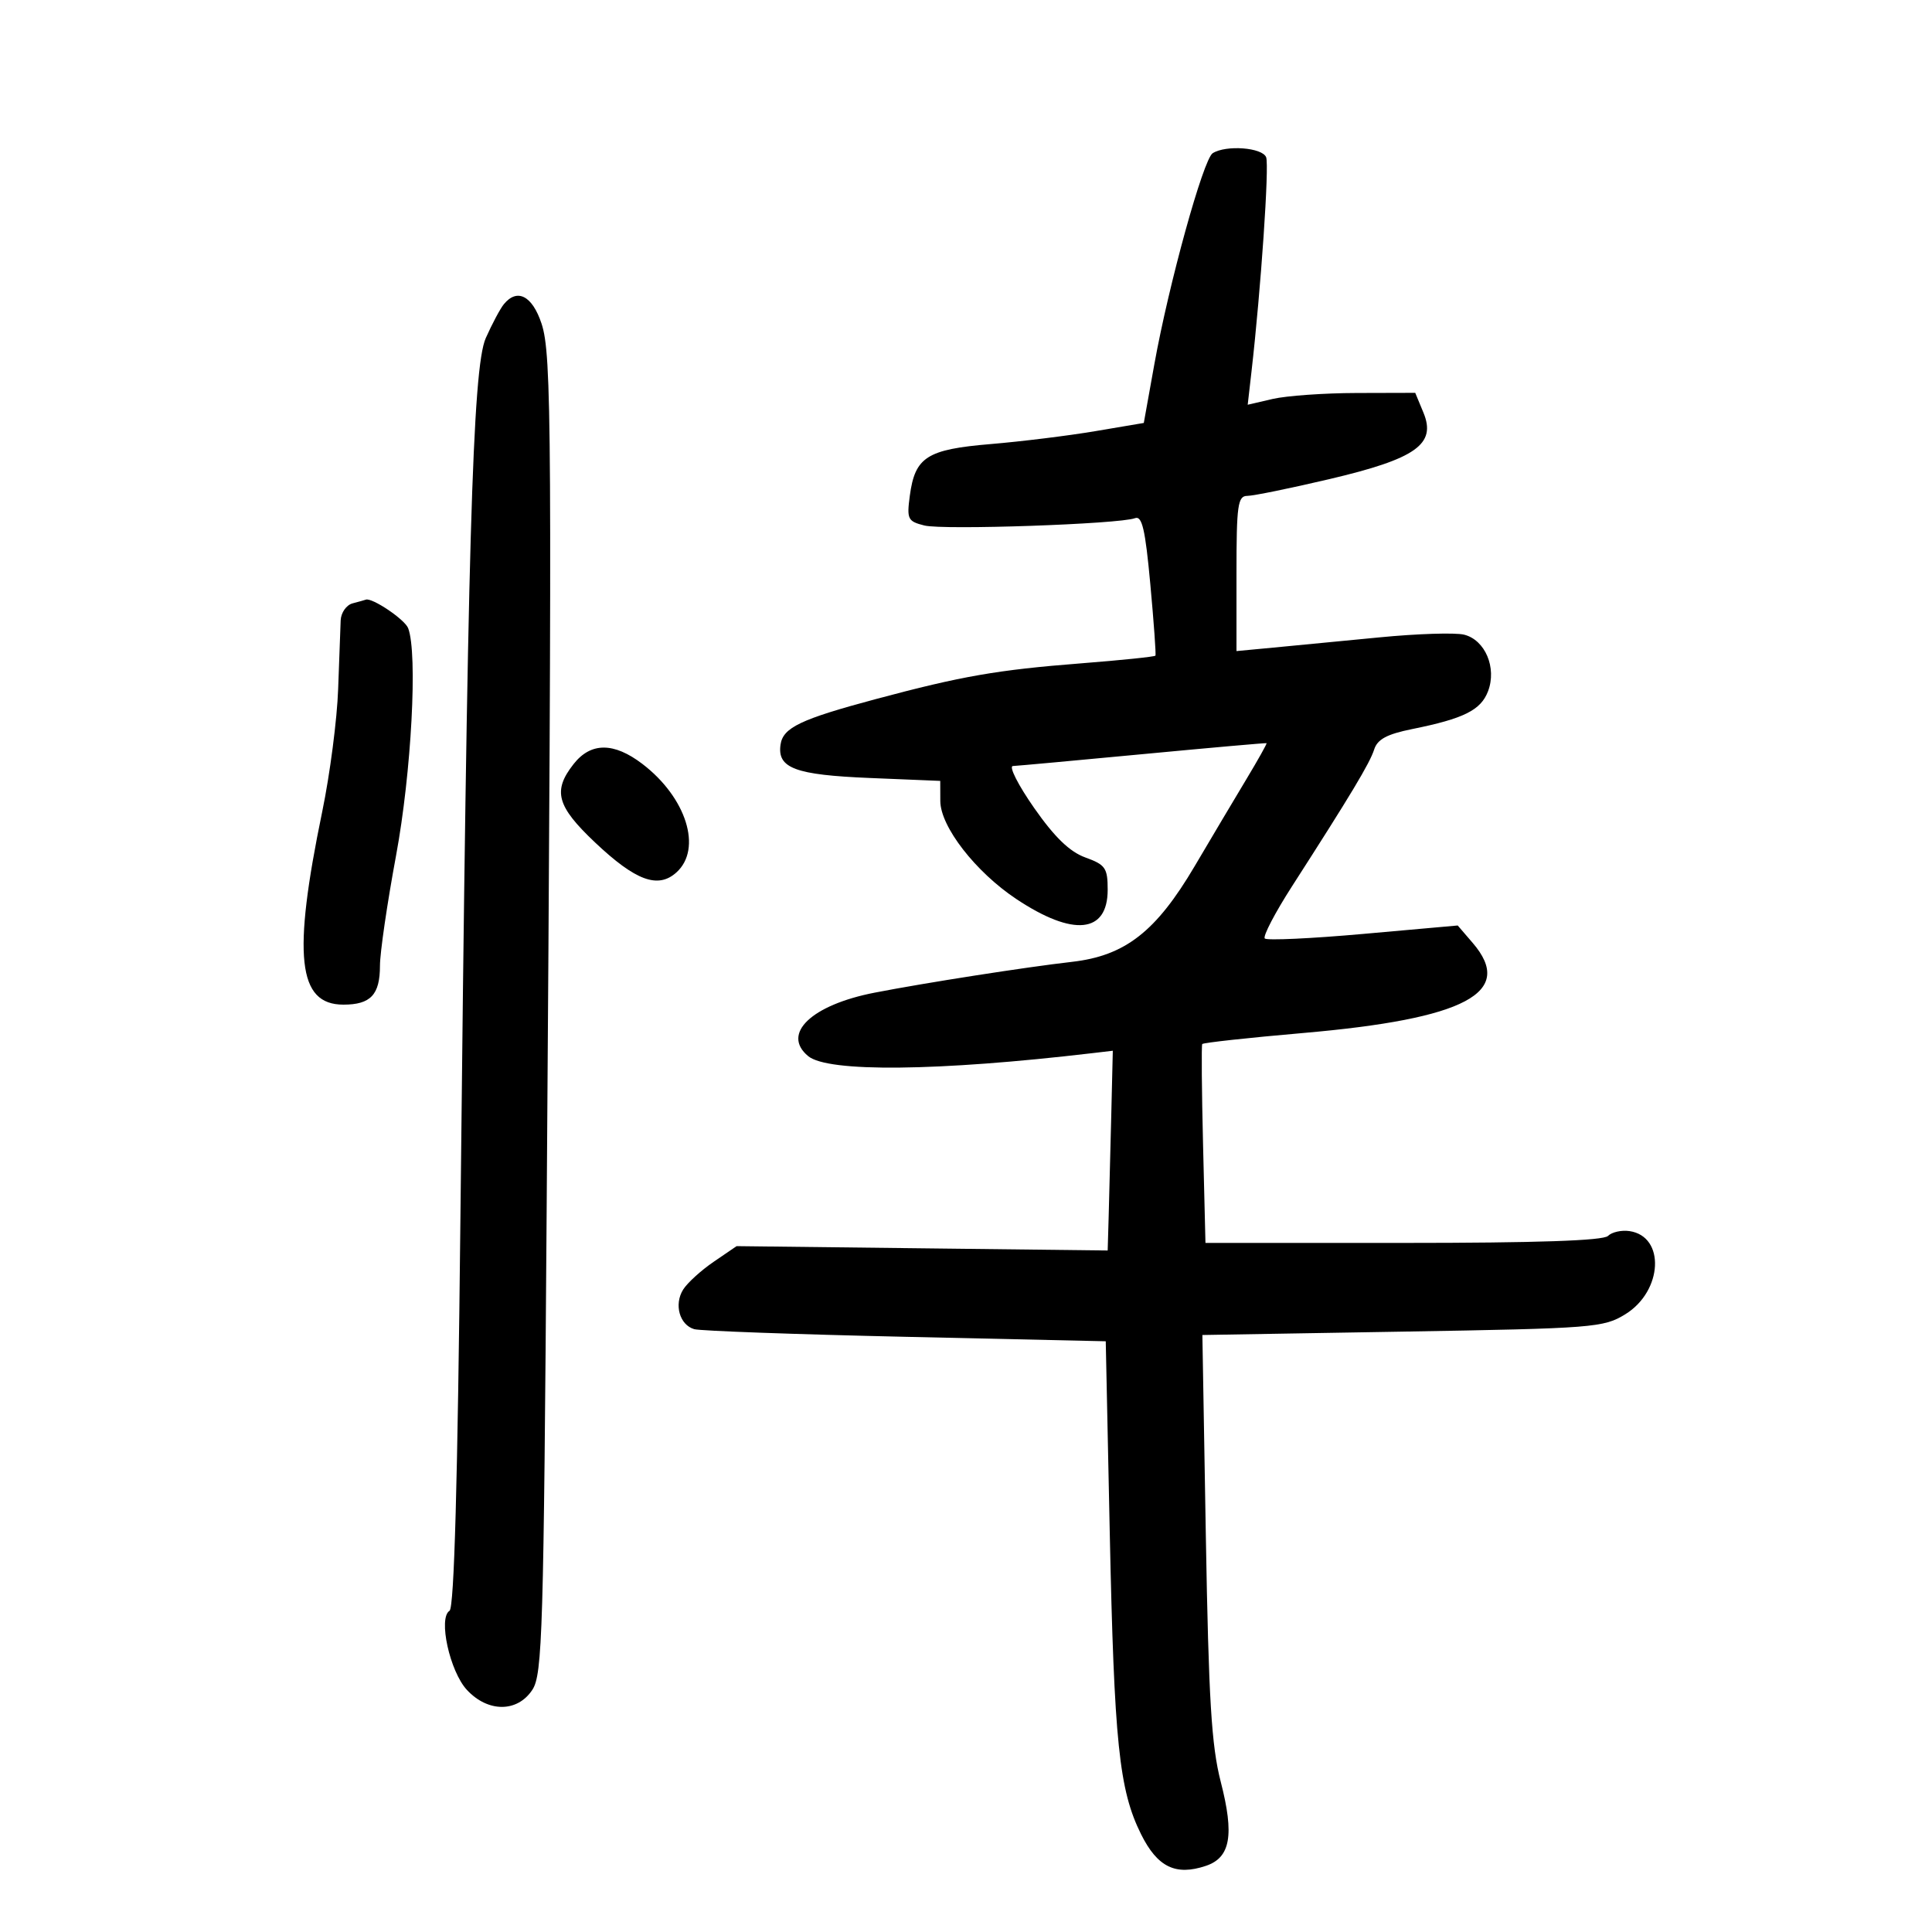 <svg xmlns="http://www.w3.org/2000/svg" width="300" height="300" viewBox="0 0 300 300" version="1.1">
	<path d="M 188.304 23.791 C 186.845 24.718, 181.473 44.157, 179.241 56.588 L 177.608 65.676 170.054 66.953 C 165.899 67.655, 158.603 68.556, 153.839 68.954 C 143.925 69.784, 142.083 70.960, 141.276 76.977 C 140.789 80.613, 140.953 80.950, 143.533 81.598 C 146.463 82.333, 173.835 81.384, 176.232 80.464 C 177.340 80.039, 177.834 82.159, 178.621 90.714 C 179.167 96.646, 179.524 101.639, 179.415 101.808 C 179.306 101.978, 174.106 102.516, 167.858 103.004 C 154.862 104.020, 149.323 104.985, 136 108.552 C 124.317 111.680, 121.584 112.985, 121.202 115.621 C 120.670 119.283, 123.465 120.328, 135.067 120.806 L 146 121.257 146.010 124.378 C 146.022 128.355, 151.479 135.388, 157.826 139.608 C 166.657 145.480, 172 144.936, 172 138.166 C 172 134.781, 171.652 134.276, 168.543 133.152 C 166.100 132.268, 163.762 130.008, 160.576 125.451 C 158.096 121.903, 156.614 118.977, 157.283 118.948 C 157.953 118.920, 167.050 118.087, 177.500 117.097 C 187.950 116.107, 196.576 115.344, 196.669 115.401 C 196.762 115.458, 195.350 117.979, 193.532 121.002 C 191.713 124.026, 188.103 130.100, 185.508 134.500 C 179.510 144.672, 174.707 148.415, 166.443 149.357 C 159.280 150.174, 143.640 152.616, 135.811 154.140 C 126 156.050, 121.312 160.525, 125.490 163.992 C 128.554 166.535, 145.634 166.356, 169.648 163.529 L 172.796 163.159 172.553 173.329 C 172.419 178.923, 172.240 185.902, 172.155 188.838 L 172 194.176 143.189 193.838 L 114.377 193.500 110.815 195.933 C 108.856 197.271, 106.725 199.211, 106.079 200.245 C 104.633 202.561, 105.520 205.728, 107.801 206.392 C 108.736 206.664, 123.495 207.198, 140.600 207.579 L 171.700 208.272 172.320 237.886 C 173.006 270.609, 173.767 277.956, 177.187 284.824 C 179.728 289.929, 182.558 291.307, 187.256 289.727 C 191.074 288.443, 191.688 284.953, 189.554 276.667 C 188.113 271.072, 187.679 263.912, 187.242 238.538 L 186.705 207.298 217.783 206.774 C 247.514 206.272, 249.013 206.155, 252.396 204.064 C 258.196 200.479, 258.615 191.991, 253.033 191.165 C 251.788 190.981, 250.281 191.319, 249.685 191.915 C 248.952 192.648, 238.629 193, 217.892 193 L 187.183 193 186.810 177.750 C 186.605 169.363, 186.546 162.329, 186.681 162.121 C 186.815 161.913, 193.853 161.141, 202.322 160.407 C 227.607 158.214, 235.311 154.123, 228.677 146.411 L 226.354 143.710 211.674 145.019 C 203.600 145.738, 196.725 146.058, 196.396 145.729 C 196.067 145.401, 197.981 141.735, 200.649 137.584 C 209.767 123.398, 212.707 118.500, 213.379 116.383 C 213.882 114.797, 215.360 114.001, 219.275 113.210 C 227.313 111.586, 229.945 110.274, 231.063 107.334 C 232.446 103.696, 230.618 99.372, 227.350 98.552 C 225.987 98.210, 220.063 98.399, 214.186 98.972 C 208.308 99.545, 200.912 100.259, 197.750 100.557 L 192 101.099 192 89.050 C 192 78.432, 192.200 77, 193.680 77 C 194.604 77, 200.341 75.828, 206.430 74.396 C 219.874 71.233, 223.063 68.980, 221.031 64.075 L 219.757 61 210.629 61.024 C 205.608 61.037, 199.755 61.453, 197.621 61.948 L 193.743 62.847 194.334 57.674 C 195.792 44.916, 197.105 25.716, 196.608 24.422 C 196.027 22.907, 190.370 22.477, 188.304 23.791 M 78.227 47.250 C 77.667 47.938, 76.409 50.300, 75.430 52.500 C 73.373 57.128, 72.578 84.750, 71.490 189.482 C 71.067 230.133, 70.524 249.676, 69.803 250.122 C 68.016 251.226, 69.840 259.536, 72.499 262.405 C 75.768 265.932, 80.349 265.924, 82.666 262.387 C 84.229 260.002, 84.422 253.517, 84.887 187.637 C 85.743 66.489, 85.677 55.033, 84.090 50.250 C 82.648 45.904, 80.301 44.703, 78.227 47.250 M 54.750 93.689 C 53.788 93.941, 52.955 95.126, 52.900 96.323 C 52.845 97.520, 52.669 102.325, 52.507 107 C 52.346 111.675, 51.236 120.225, 50.041 126 C 45.398 148.439, 46.225 156, 53.323 156 C 57.556 156, 59 154.462, 59 149.954 C 59 147.949, 60.121 140.277, 61.490 132.904 C 63.886 120.014, 64.877 101.449, 63.379 97.545 C 62.857 96.184, 57.751 92.748, 56.800 93.116 C 56.635 93.180, 55.712 93.438, 54.750 93.689 M 89.073 118.635 C 85.793 122.805, 86.440 125.180, 92.391 130.809 C 98.696 136.772, 102.179 138.053, 105.040 135.464 C 109.088 131.800, 106.583 123.834, 99.741 118.616 C 95.311 115.237, 91.740 115.244, 89.073 118.635" stroke="none" fill="black" fill-rule="evenodd"/>
</svg>